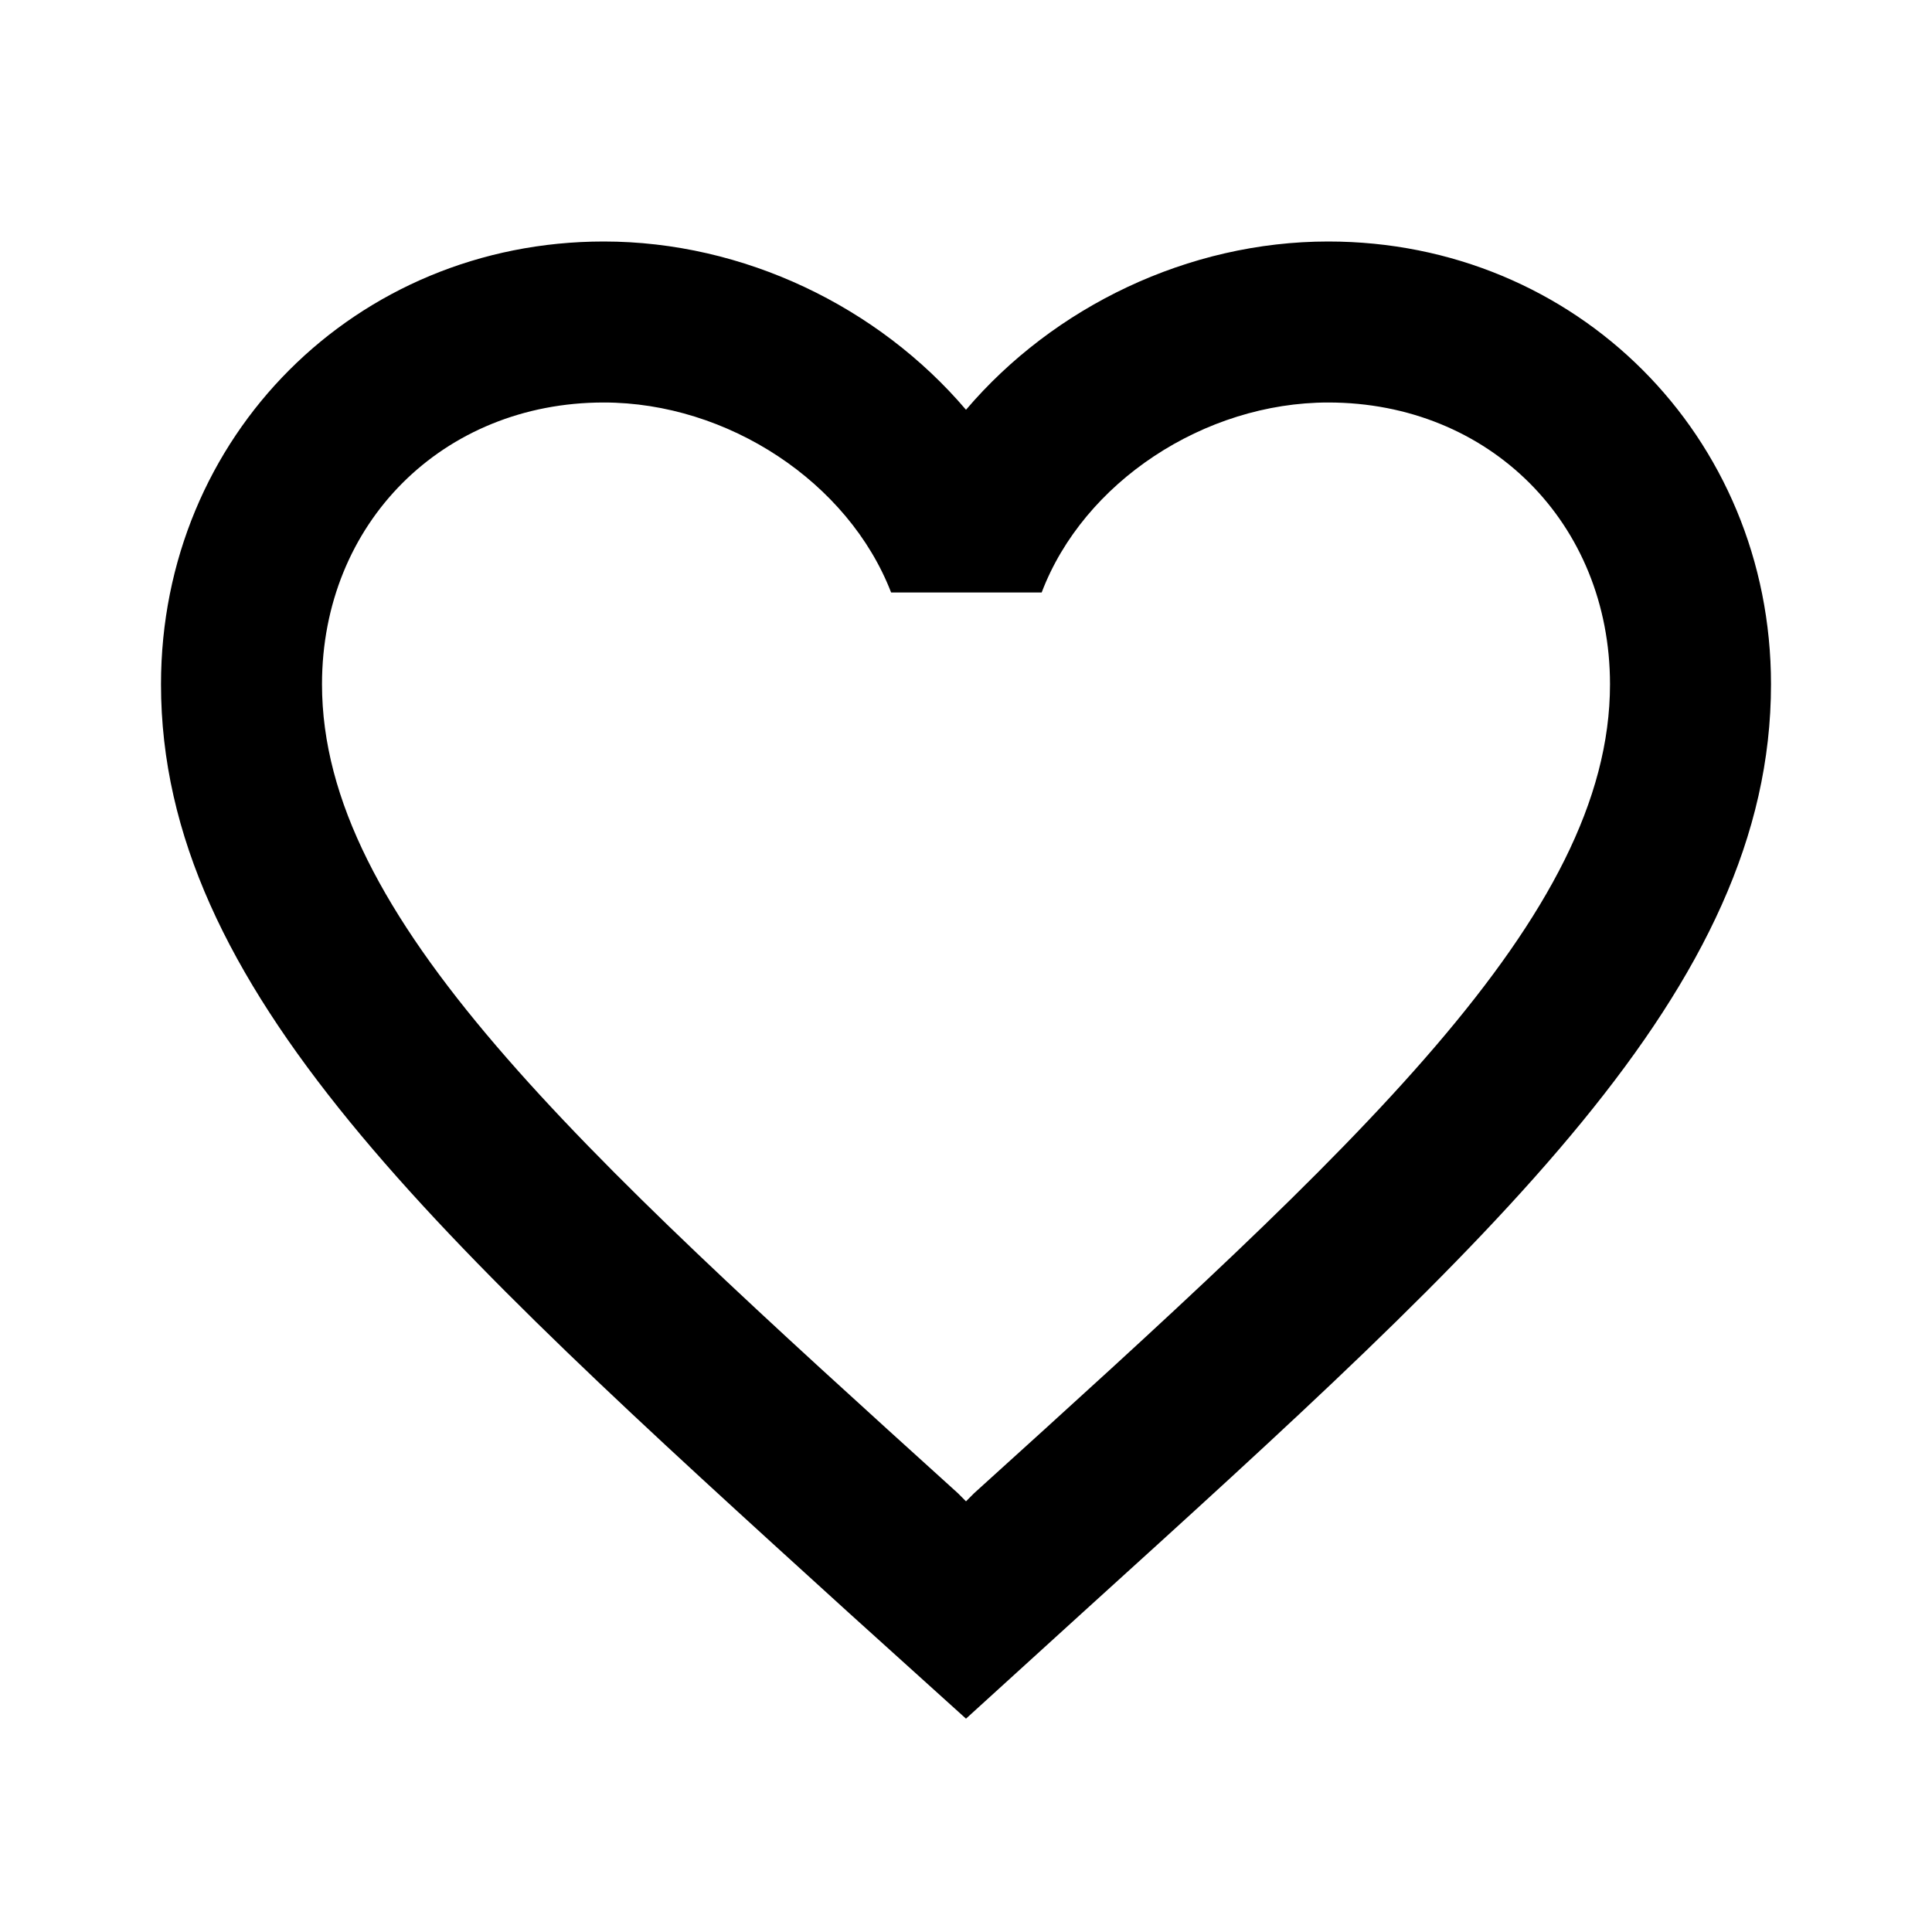 <svg width="42" height="42" viewBox="0 0 42 42" fill="none" xmlns="http://www.w3.org/2000/svg">
<path d="M28.875 5.25C25.83 5.25 22.907 6.668 21 8.908C19.093 6.668 16.17 5.25 13.125 5.25C7.735 5.25 3.5 9.485 3.5 14.875C3.5 21.49 9.45 26.88 18.462 35.07L21 37.362L23.538 35.053C32.55 26.88 38.5 21.49 38.5 14.875C38.5 9.485 34.265 5.25 28.875 5.25ZM21.175 32.462L21 32.638L20.825 32.462C12.495 24.92 7 19.933 7 14.875C7 11.375 9.625 8.75 13.125 8.75C15.82 8.75 18.445 10.482 19.372 12.88H22.645C23.555 10.482 26.18 8.75 28.875 8.75C32.375 8.75 35 11.375 35 14.875C35 19.933 29.505 24.92 21.175 32.462Z" fill="black"/>
</svg>
